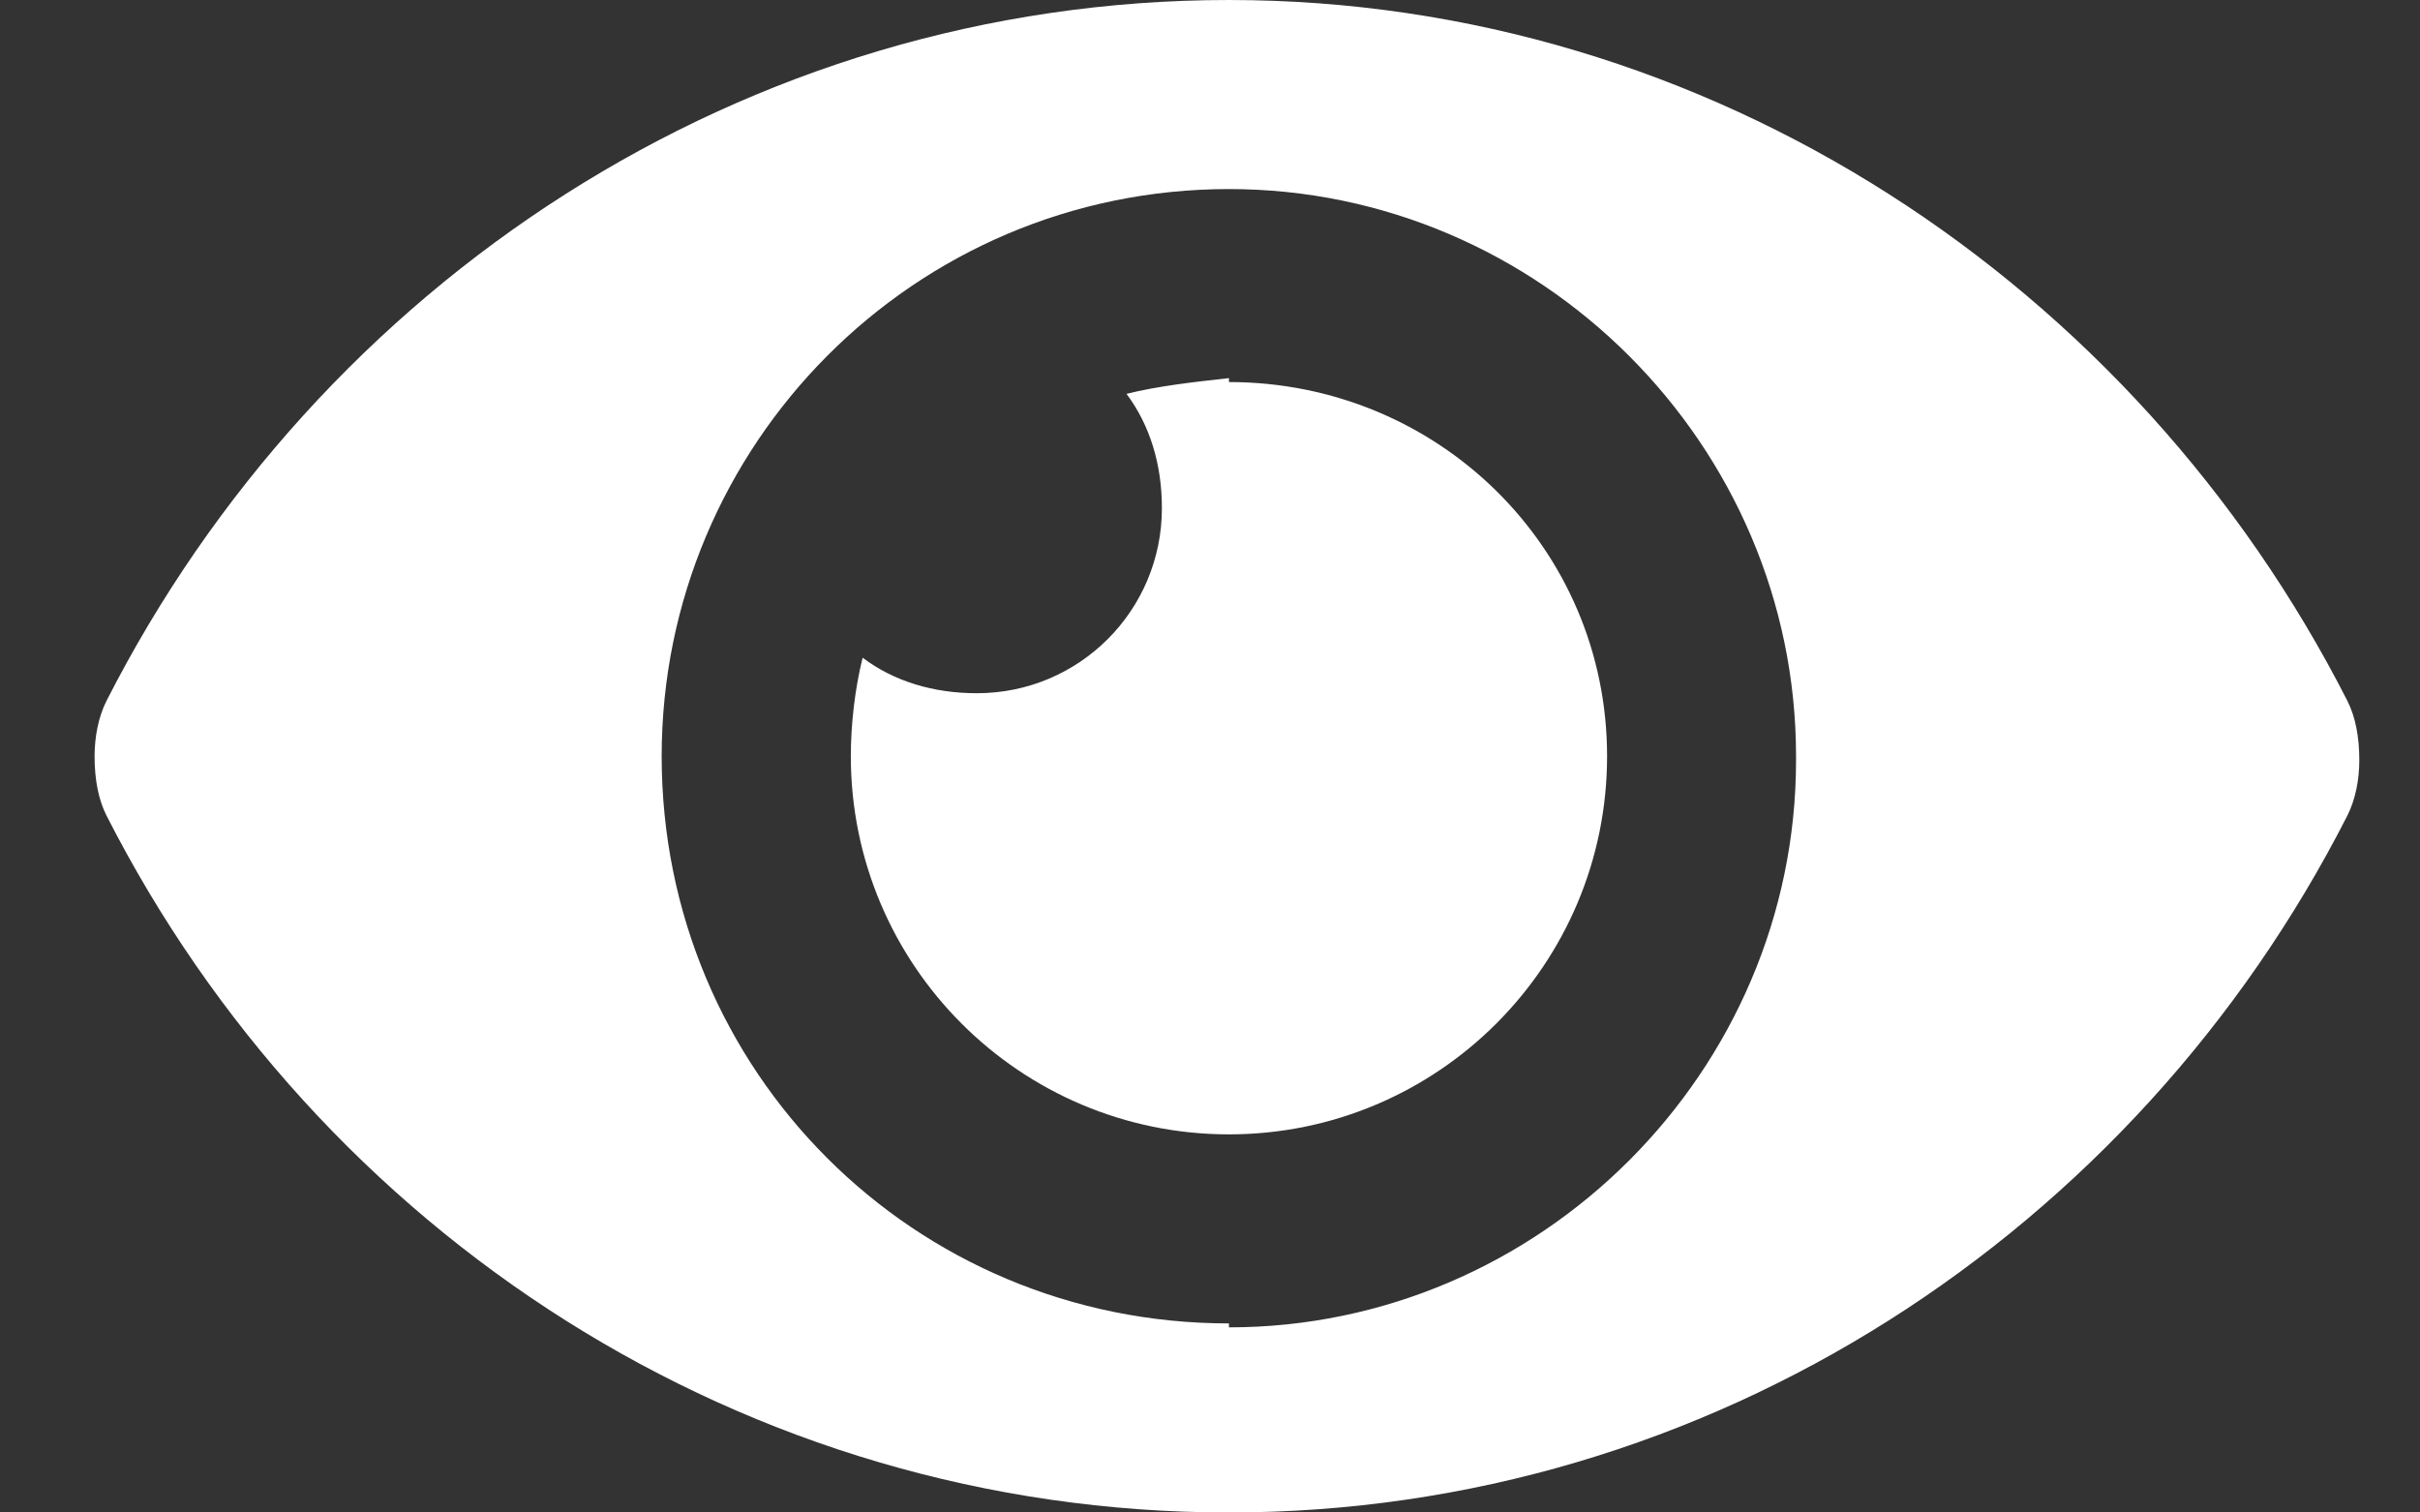 <svg width="24" height="15" viewBox="0 0 24 15" fill="none" xmlns="http://www.w3.org/2000/svg">
<rect x="0" y="0" width="24" height="15" fill="#333333" stroke="none"/>
<path d="M23.281 6.953C21.172 2.812 16.953 0 12.188 0C7.383 0 3.164 2.812 1.055 6.953C0.977 7.109 0.938 7.305 0.938 7.5C0.938 7.734 0.977 7.93 1.055 8.086C3.164 12.227 7.383 15 12.188 15C16.953 15 21.172 12.227 23.281 8.086C23.359 7.93 23.398 7.734 23.398 7.539C23.398 7.305 23.359 7.109 23.281 6.953ZM12.188 13.125C9.062 13.125 6.562 10.625 6.562 7.5C6.562 4.414 9.062 1.875 12.188 1.875C15.273 1.875 17.812 4.414 17.812 7.5V7.539C17.812 10.625 15.273 13.164 12.188 13.164V13.125ZM12.188 3.75C11.836 3.789 11.484 3.828 11.172 3.906C11.406 4.219 11.523 4.609 11.523 5.039C11.523 6.055 10.703 6.875 9.688 6.875C9.258 6.875 8.867 6.758 8.555 6.523C8.477 6.836 8.438 7.188 8.438 7.5C8.438 9.57 10.117 11.25 12.188 11.25C14.258 11.25 15.938 9.57 15.938 7.5C15.938 5.43 14.258 3.789 12.188 3.789V3.75Z" fill="white"/>
</svg>
